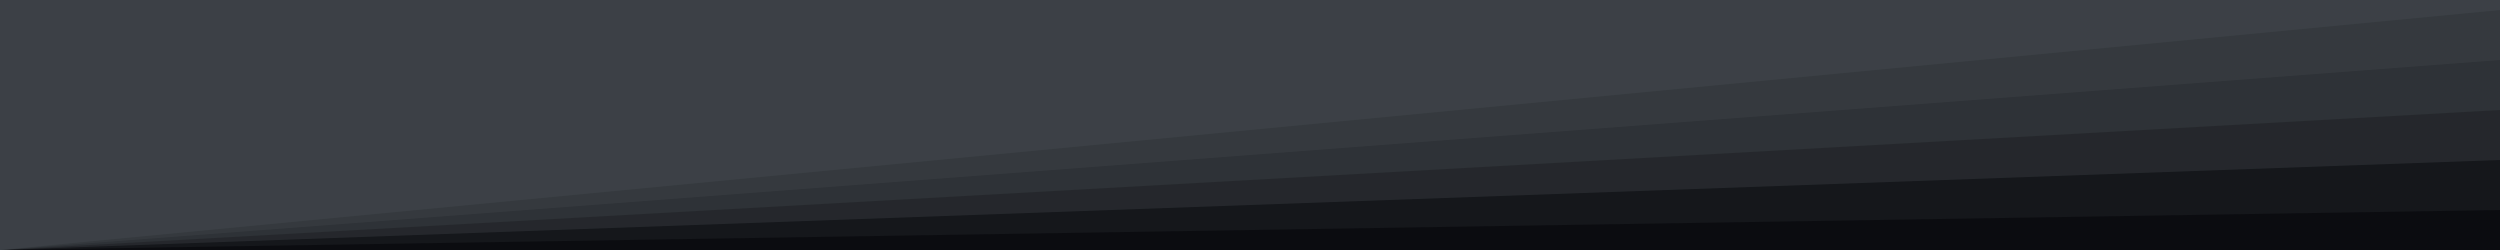 ﻿<svg xmlns='http://www.w3.org/2000/svg' viewBox='0 0 1000 100' fill='#3D4147'><rect fill="#0B0C10" width="100%" height="100%"/><path d='M0 100V0h1000v4L0 100z'></path><path d='M0 100V0h1000v24L0 100z' opacity='.5'></path><path d='M0 100V0h1000v44L0 100z' opacity='.4'></path><path d='M0 100V0h1000v64L0 100z' opacity='.4'></path><path d='M0 100V0h1000v84L0 100z' opacity='.2'></path></svg>